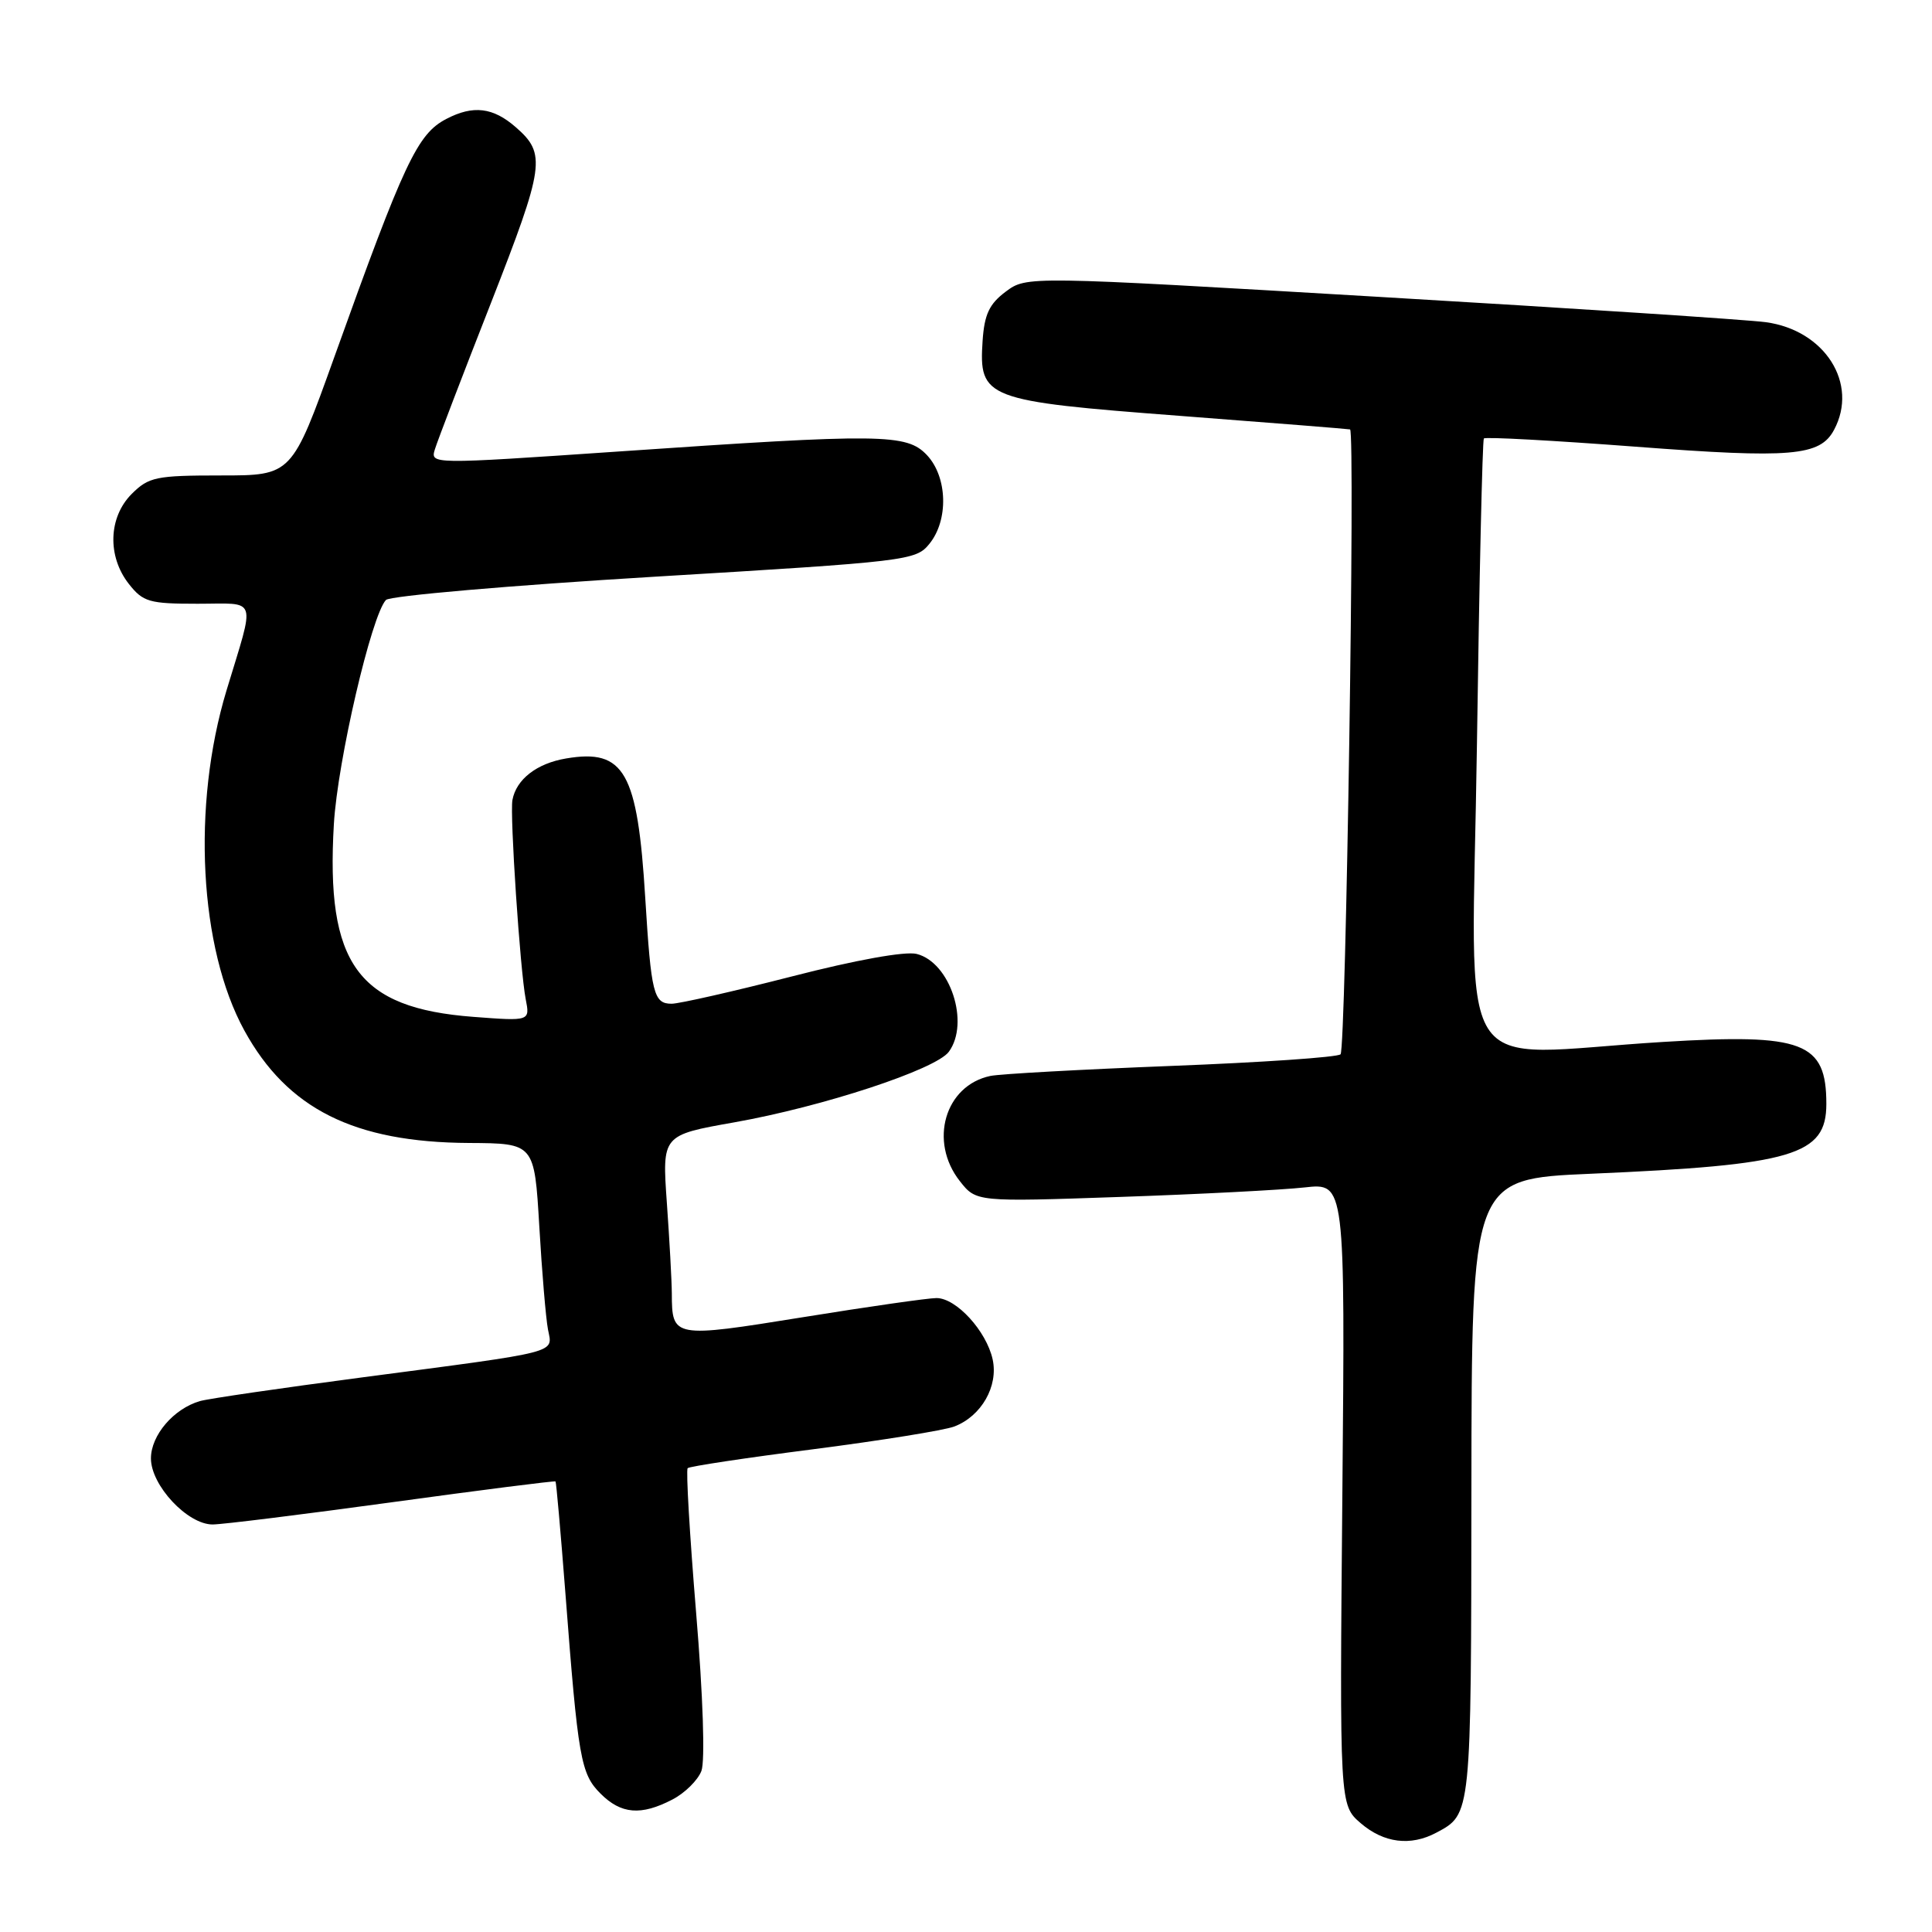 <?xml version="1.0" encoding="UTF-8" standalone="no"?>
<!DOCTYPE svg PUBLIC "-//W3C//DTD SVG 1.1//EN" "http://www.w3.org/Graphics/SVG/1.1/DTD/svg11.dtd" >
<svg xmlns="http://www.w3.org/2000/svg" xmlns:xlink="http://www.w3.org/1999/xlink" version="1.1" viewBox="0 0 256 256">
 <g >
 <path fill="currentColor"
d=" M 190.32 242.84 C 194.97 240.36 194.93 240.69 194.97 197.36 C 195.00 156.21 195.00 156.21 210.75 155.53 C 237.64 154.37 242.00 153.08 242.00 146.28 C 242.00 138.08 238.97 136.92 220.40 138.06 C 192.00 139.79 195.05 144.64 195.70 98.75 C 196.01 76.61 196.43 58.32 196.62 58.10 C 196.82 57.87 205.87 58.37 216.74 59.19 C 237.39 60.76 241.16 60.44 243.02 56.96 C 246.30 50.83 241.81 43.75 233.97 42.69 C 231.51 42.36 208.47 40.85 182.77 39.34 C 136.04 36.58 136.04 36.58 133.27 38.64 C 131.09 40.27 130.44 41.64 130.20 45.15 C 129.69 52.81 130.54 53.14 156.30 55.10 C 168.51 56.03 178.67 56.84 178.89 56.90 C 179.59 57.08 178.34 138.99 177.63 139.70 C 177.25 140.09 167.16 140.78 155.22 141.24 C 143.27 141.71 132.48 142.30 131.22 142.57 C 125.20 143.84 123.05 151.25 127.18 156.50 C 129.35 159.26 129.35 159.26 148.43 158.60 C 158.92 158.24 169.92 157.67 172.87 157.34 C 178.24 156.74 178.24 156.74 177.87 197.95 C 177.50 239.17 177.50 239.17 180.31 241.59 C 183.36 244.21 186.90 244.66 190.32 242.84 Z  M 89.09 238.45 C 90.74 237.60 92.47 235.89 92.94 234.66 C 93.44 233.34 93.16 224.76 92.24 213.70 C 91.39 203.40 90.88 194.78 91.12 194.54 C 91.36 194.30 98.86 193.17 107.78 192.03 C 116.70 190.88 125.10 189.53 126.45 189.02 C 130.04 187.65 132.31 183.68 131.53 180.12 C 130.70 176.36 126.71 172.00 124.09 172.00 C 122.99 172.00 115.02 173.14 106.37 174.54 C 89.19 177.31 89.04 177.28 89.02 171.40 C 89.01 169.70 88.71 164.28 88.36 159.36 C 87.73 150.41 87.73 150.41 97.28 148.72 C 109.02 146.64 124.01 141.71 125.73 139.36 C 128.53 135.52 125.90 127.51 121.46 126.40 C 119.95 126.02 113.39 127.20 104.90 129.39 C 97.17 131.37 90.00 133.00 88.99 133.00 C 86.61 133.00 86.28 131.67 85.50 119.00 C 84.48 102.27 82.74 99.19 75.01 100.50 C 71.13 101.15 68.41 103.26 67.90 106.00 C 67.54 107.94 68.92 128.61 69.66 132.40 C 70.23 135.31 70.23 135.31 62.73 134.74 C 47.38 133.58 43.15 127.73 44.24 109.19 C 44.74 100.78 49.22 81.54 51.14 79.50 C 51.66 78.95 67.66 77.57 86.70 76.42 C 120.31 74.40 121.36 74.28 123.15 72.06 C 125.71 68.91 125.55 63.21 122.83 60.31 C 120.14 57.46 116.95 57.42 81.76 59.84 C 57.02 61.53 57.01 61.53 57.63 59.52 C 57.97 58.41 61.31 49.68 65.06 40.13 C 72.17 21.95 72.39 20.39 68.36 16.87 C 65.34 14.22 62.70 13.90 59.14 15.76 C 55.31 17.75 53.57 21.44 44.32 47.25 C 38.67 63.00 38.67 63.00 29.29 63.00 C 20.66 63.00 19.71 63.20 17.45 65.45 C 14.36 68.55 14.20 73.71 17.07 77.37 C 18.96 79.77 19.77 80.00 26.19 80.00 C 34.24 80.00 33.85 78.81 30.01 91.50 C 25.40 106.75 26.40 125.65 32.38 136.55 C 38.08 146.94 46.93 151.37 62.16 151.45 C 70.81 151.50 70.81 151.50 71.46 162.50 C 71.81 168.55 72.33 174.70 72.61 176.16 C 73.22 179.36 74.58 179.01 48.00 182.51 C 37.27 183.92 27.60 185.33 26.50 185.65 C 23.01 186.66 20.00 190.18 20.00 193.25 C 20.00 196.82 24.84 202.00 28.17 202.00 C 29.45 202.00 40.16 200.67 51.97 199.05 C 63.78 197.43 73.52 196.19 73.61 196.30 C 73.71 196.41 74.29 203.03 74.91 211.00 C 76.60 233.07 76.95 235.04 79.57 237.66 C 82.30 240.39 84.93 240.61 89.09 238.45 Z "/>
</g>
</svg>